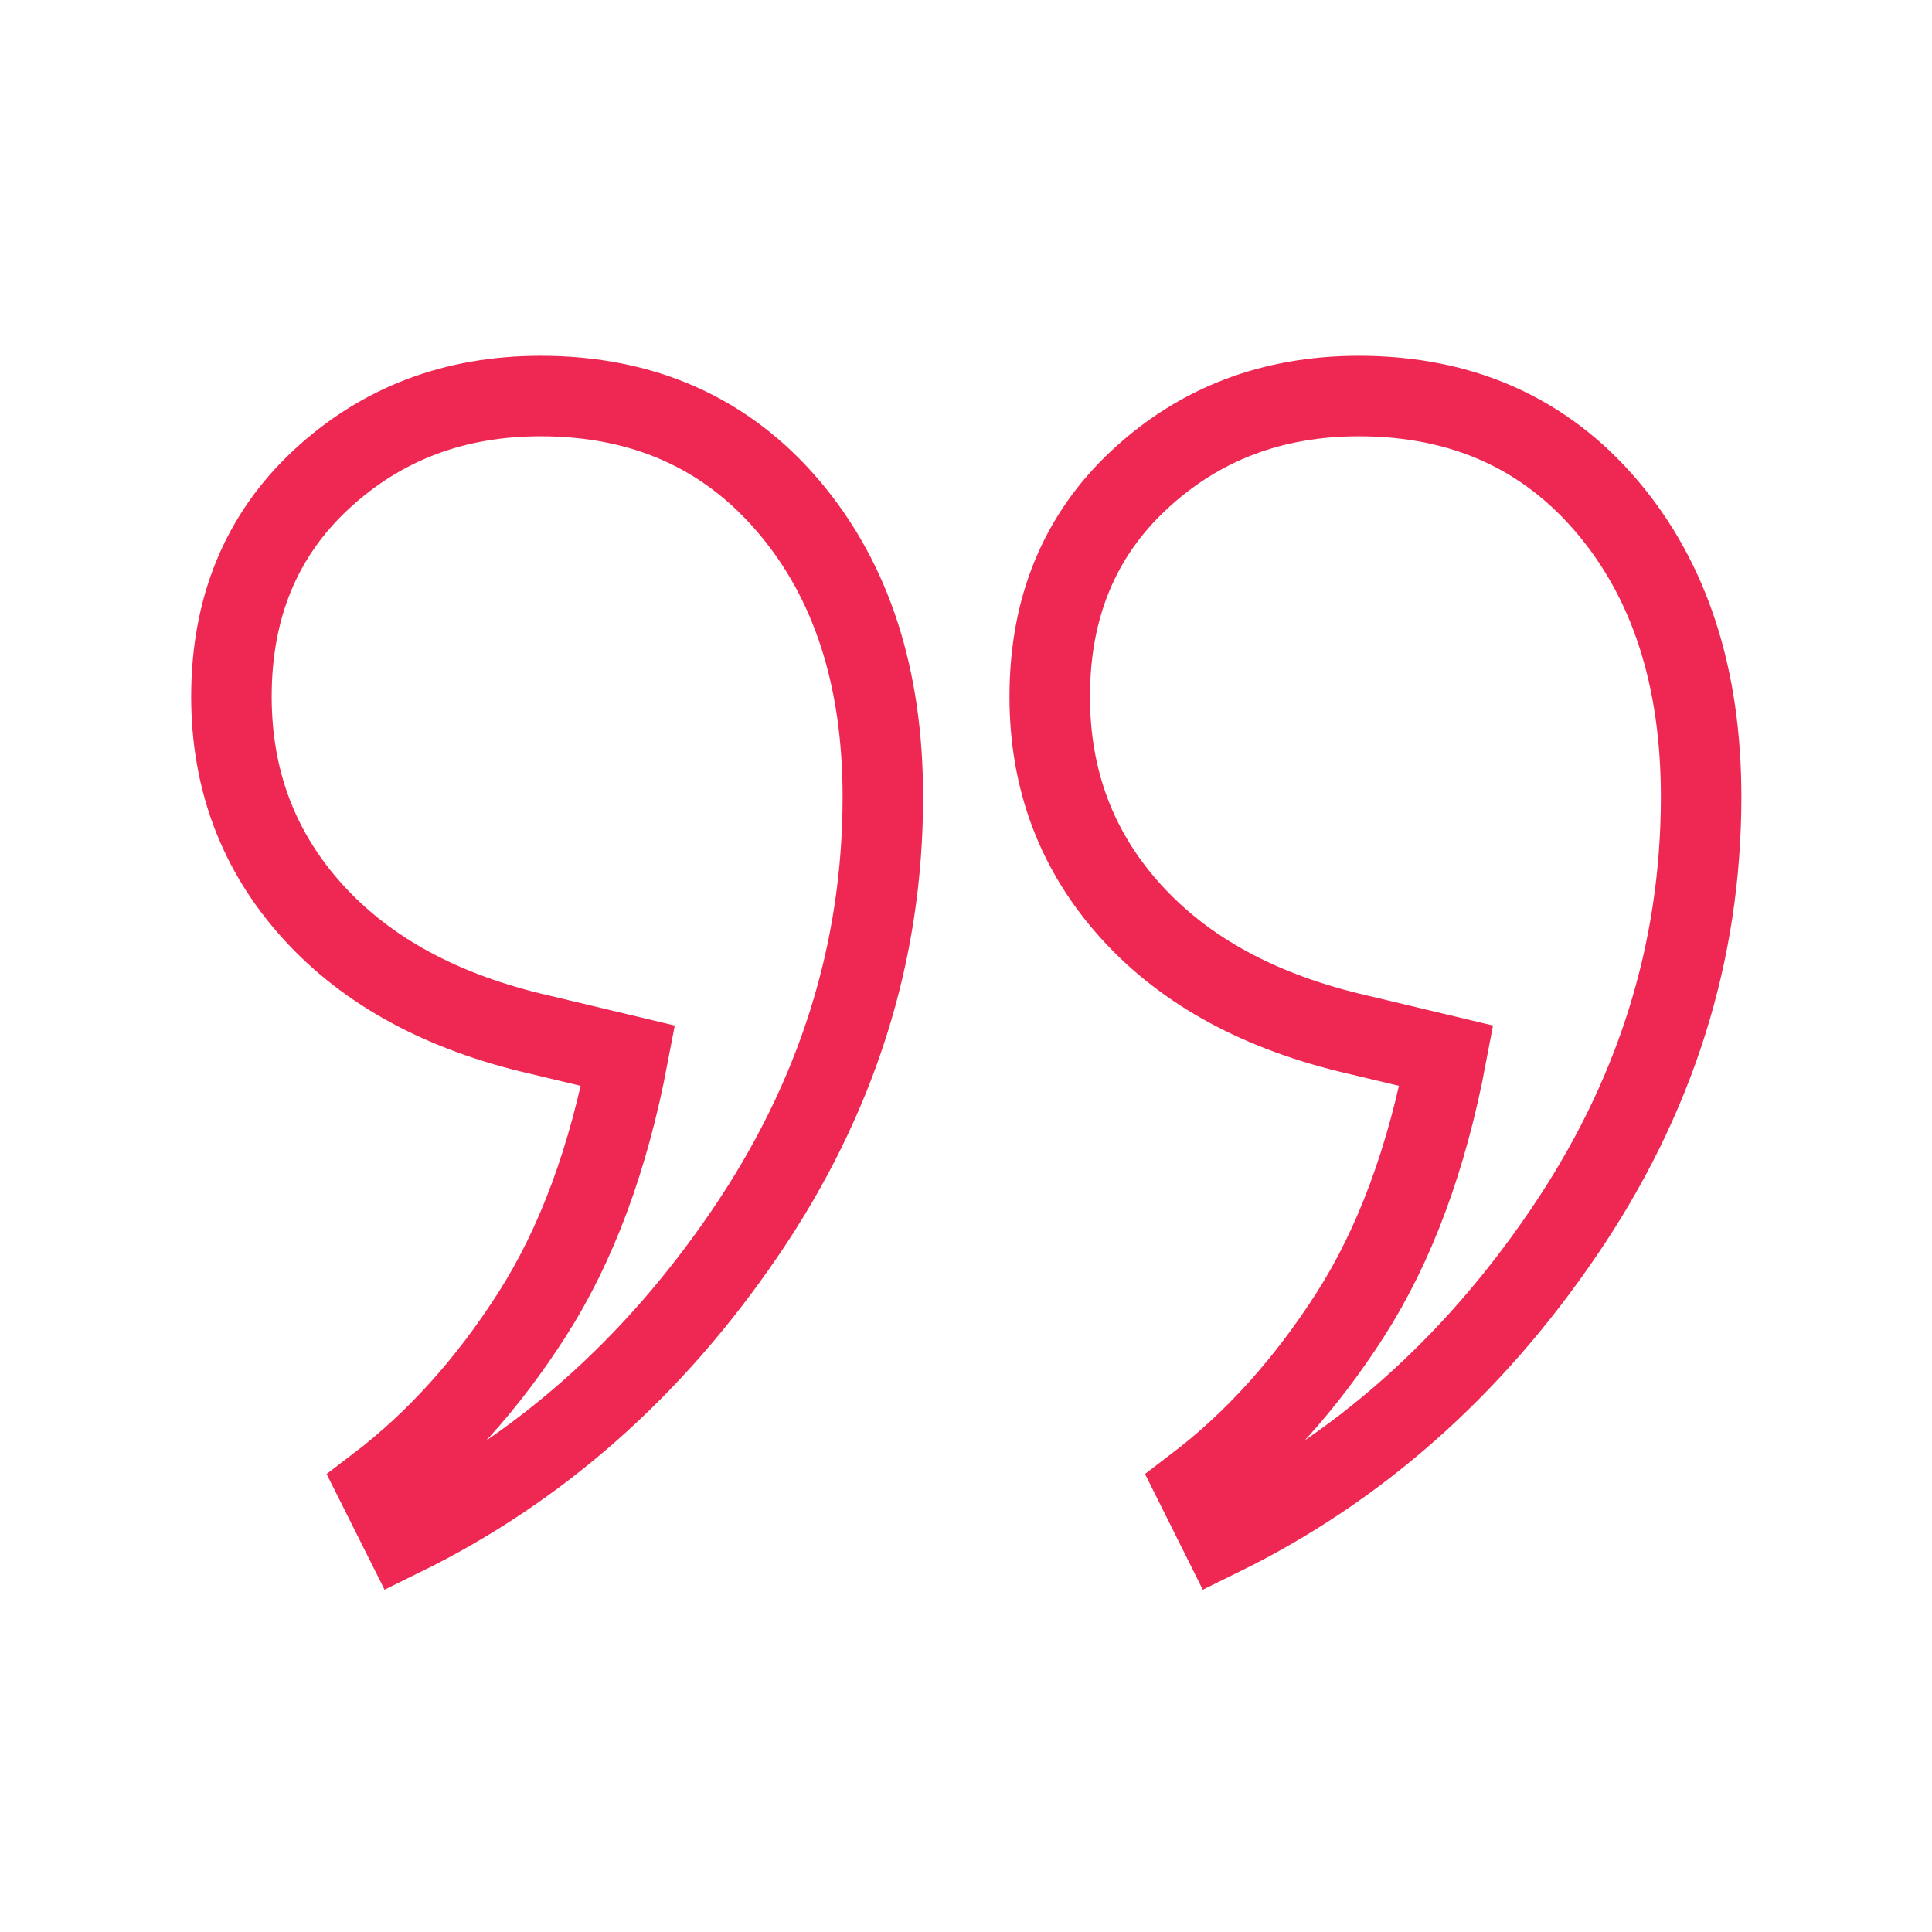 <svg xmlns="http://www.w3.org/2000/svg" xmlns:xlink="http://www.w3.org/1999/xlink" x="0px" y="0px"
	 width="24px" height="24px" viewBox="0 0 24 24" enable-background="new 0 0 24 24" xml:space="preserve">
<path fill="none" stroke="#EE2852" d="M6.714,4.92c1.278,0,2.308,0.459,3.085,1.375c0.778,0.916,1.168,2.118,1.168,3.604
	c0,1.937-0.571,3.744-1.712,5.419c-1.142,1.678-2.56,2.93-4.253,3.762L4.69,18.457c0.726-0.553,1.366-1.262,1.919-2.127
	c0.553-0.863,0.95-1.936,1.193-3.215l-1.089-0.26c-1.212-0.277-2.152-0.785-2.827-1.53c-0.674-0.744-1.011-1.634-1.011-2.671
	c0-1.106,0.371-2.005,1.114-2.696C4.734,5.266,5.641,4.92,6.714,4.92z"/>
<path fill="none" stroke="#EE2852" d="M16.879,4.92c1.278,0,2.308,0.459,3.086,1.375c0.777,0.916,1.167,2.118,1.167,3.604
	c0,1.937-0.57,3.744-1.712,5.419c-1.141,1.678-2.56,2.93-4.253,3.762l-0.311-0.623c0.726-0.553,1.365-1.262,1.919-2.127
	c0.552-0.863,0.95-1.936,1.192-3.215l-1.089-0.26c-1.211-0.277-2.152-0.785-2.827-1.53c-0.674-0.744-1.011-1.634-1.011-2.671
	c0-1.106,0.371-2.005,1.115-2.696C14.898,5.266,15.807,4.92,16.879,4.92z"/>
<rect x="2.876" y="8.827" fill="none" width="19.754" height="15"/>
</svg>
